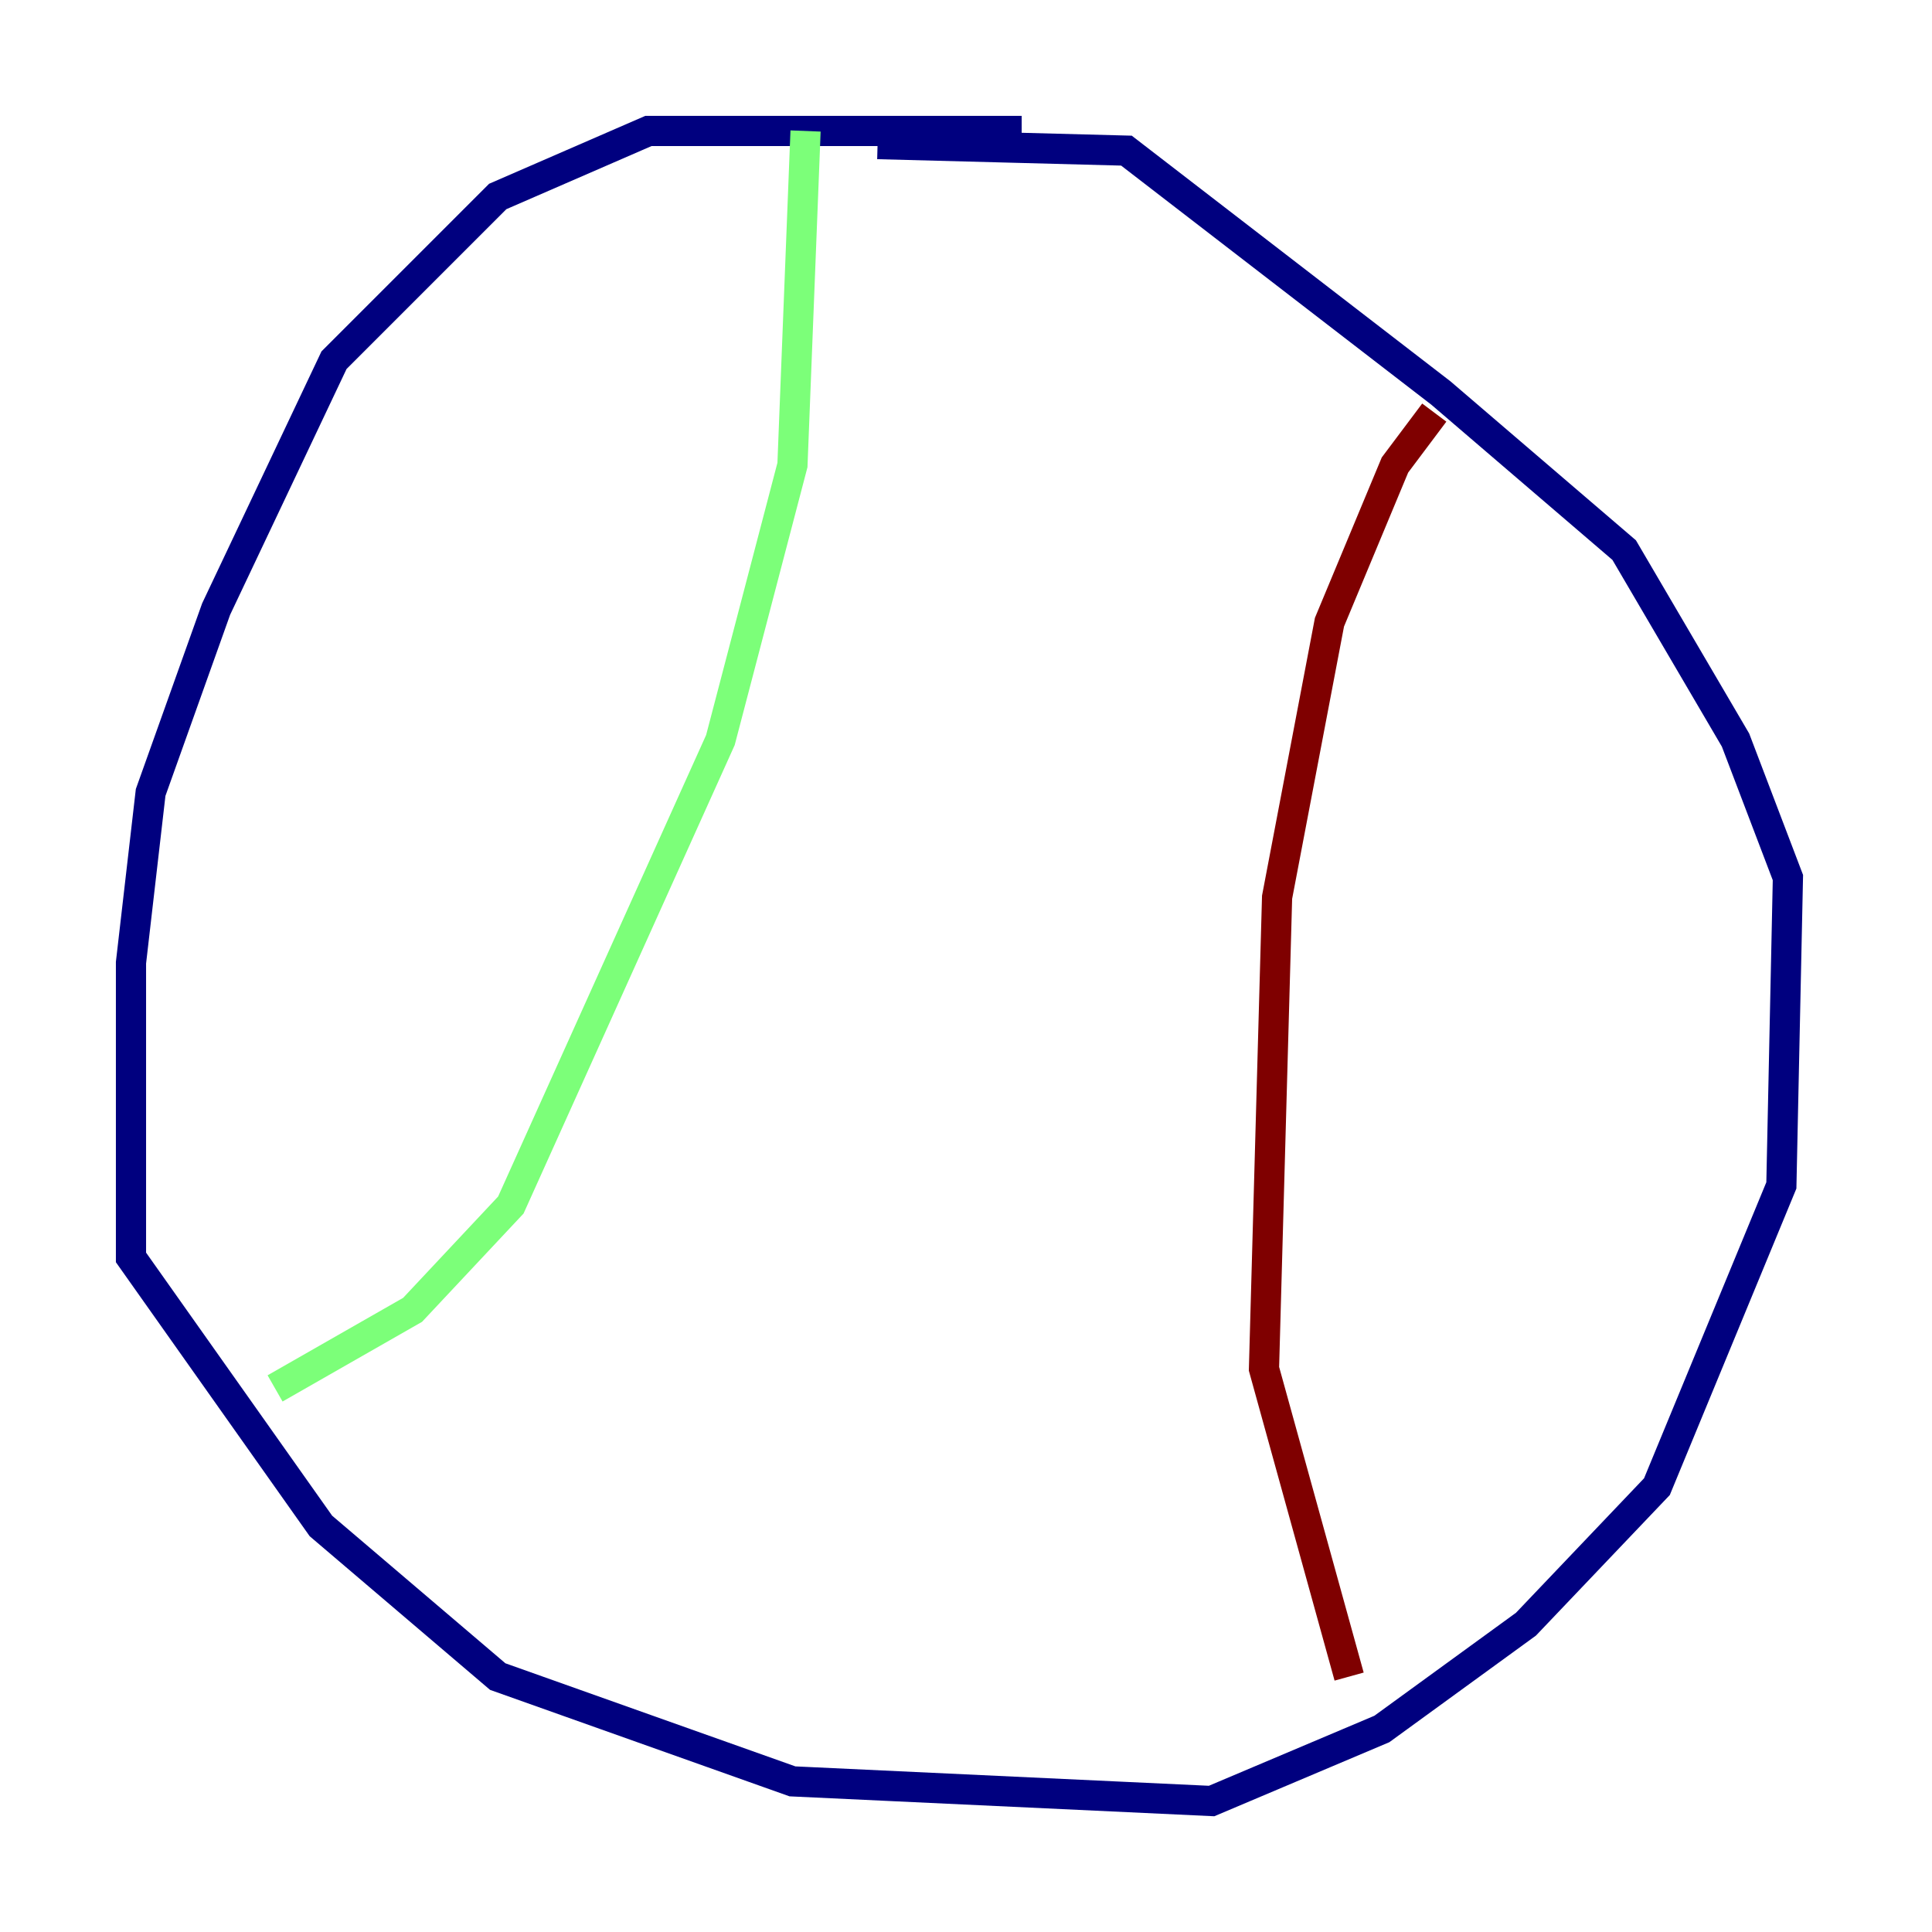 <?xml version="1.0" encoding="utf-8" ?>
<svg baseProfile="tiny" height="128" version="1.2" viewBox="0,0,128,128" width="128" xmlns="http://www.w3.org/2000/svg" xmlns:ev="http://www.w3.org/2001/xml-events" xmlns:xlink="http://www.w3.org/1999/xlink"><defs /><polyline fill="none" points="67.688,8.678 42.956,8.678 32.976,13.017 22.129,23.864 14.319,40.352 9.98,52.502 8.678,63.783 8.678,83.308 21.261,101.098 32.976,111.078 52.502,118.02 80.271,119.322 91.552,114.549 101.098,107.607 109.776,98.495 118.02,78.536 118.454,58.142 114.983,49.031 107.607,36.447 95.458,26.034 74.63,9.98 58.142,9.546" stroke="#00007f" stroke-width="2" /><polyline fill="none" points="53.37,8.678 52.502,30.807 47.729,49.031 33.844,79.837 27.336,86.78 18.224,91.986" stroke="#7cff79" stroke-width="2" /><polyline fill="none" points="95.024,27.336 92.42,30.807 88.081,41.22 84.61,59.444 83.742,90.685 89.383,111.078" stroke="#7f0000" stroke-width="2" /></svg>